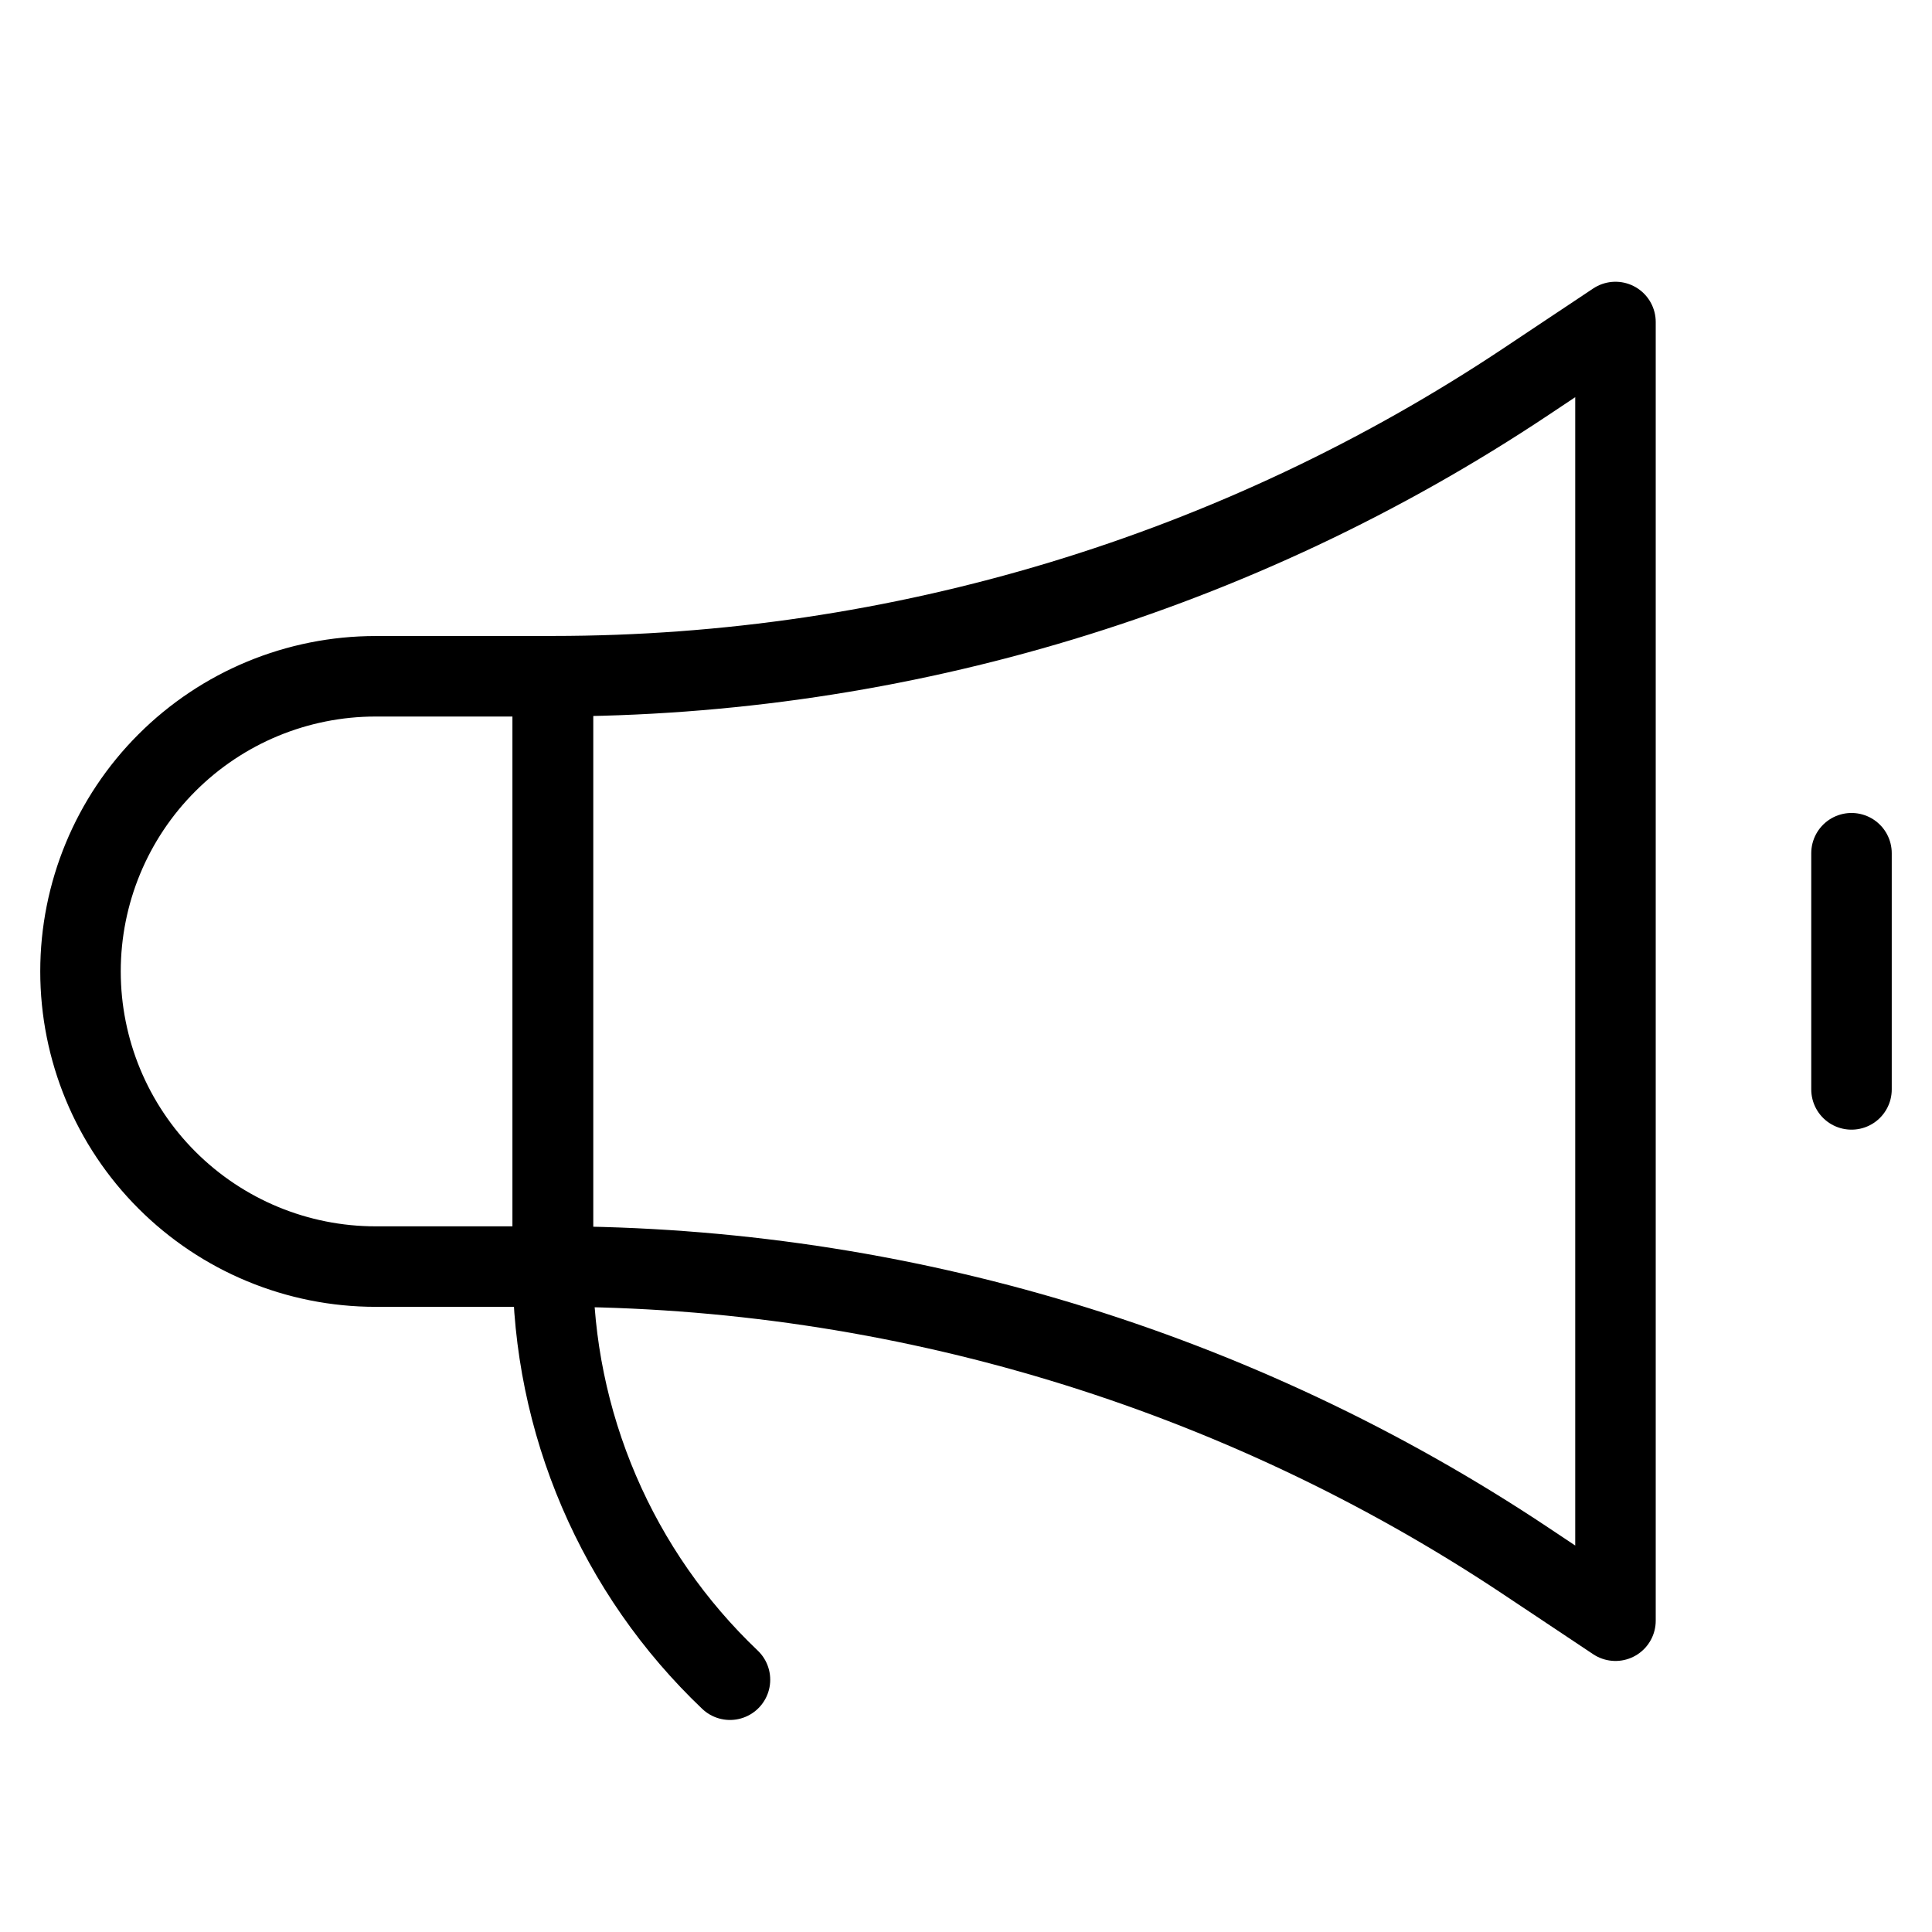 <svg width="24" height="24" viewBox="0 0 24 24" fill="none" xmlns="http://www.w3.org/2000/svg">
<path d="M6.867 15.734H4.667C3.694 15.734 2.762 15.348 2.074 14.66C1.386 13.972 1 13.04 1 12.067C1 11.095 1.386 10.162 2.074 9.475C2.762 8.787 3.694 8.401 4.667 8.401H6.867V15.734Z" stroke="currentColor" stroke-linecap="round" stroke-linejoin="round"/>
<path d="M6.868 15.733C11.171 15.734 15.378 17.007 18.959 19.394L20.068 20.133V4L18.959 4.739C15.378 7.126 11.171 8.4 6.868 8.4V15.733Z" stroke="currentColor" stroke-linecap="round" stroke-linejoin="round"/>
<path d="M23 10.599V13.533" stroke="currentColor" stroke-linecap="round" stroke-linejoin="round"/>
<path d="M6.868 15.732C6.867 16.692 7.062 17.643 7.44 18.525C7.818 19.408 8.372 20.204 9.068 20.866" stroke="currentColor" stroke-linecap="round" stroke-linejoin="round"/>
</svg>
